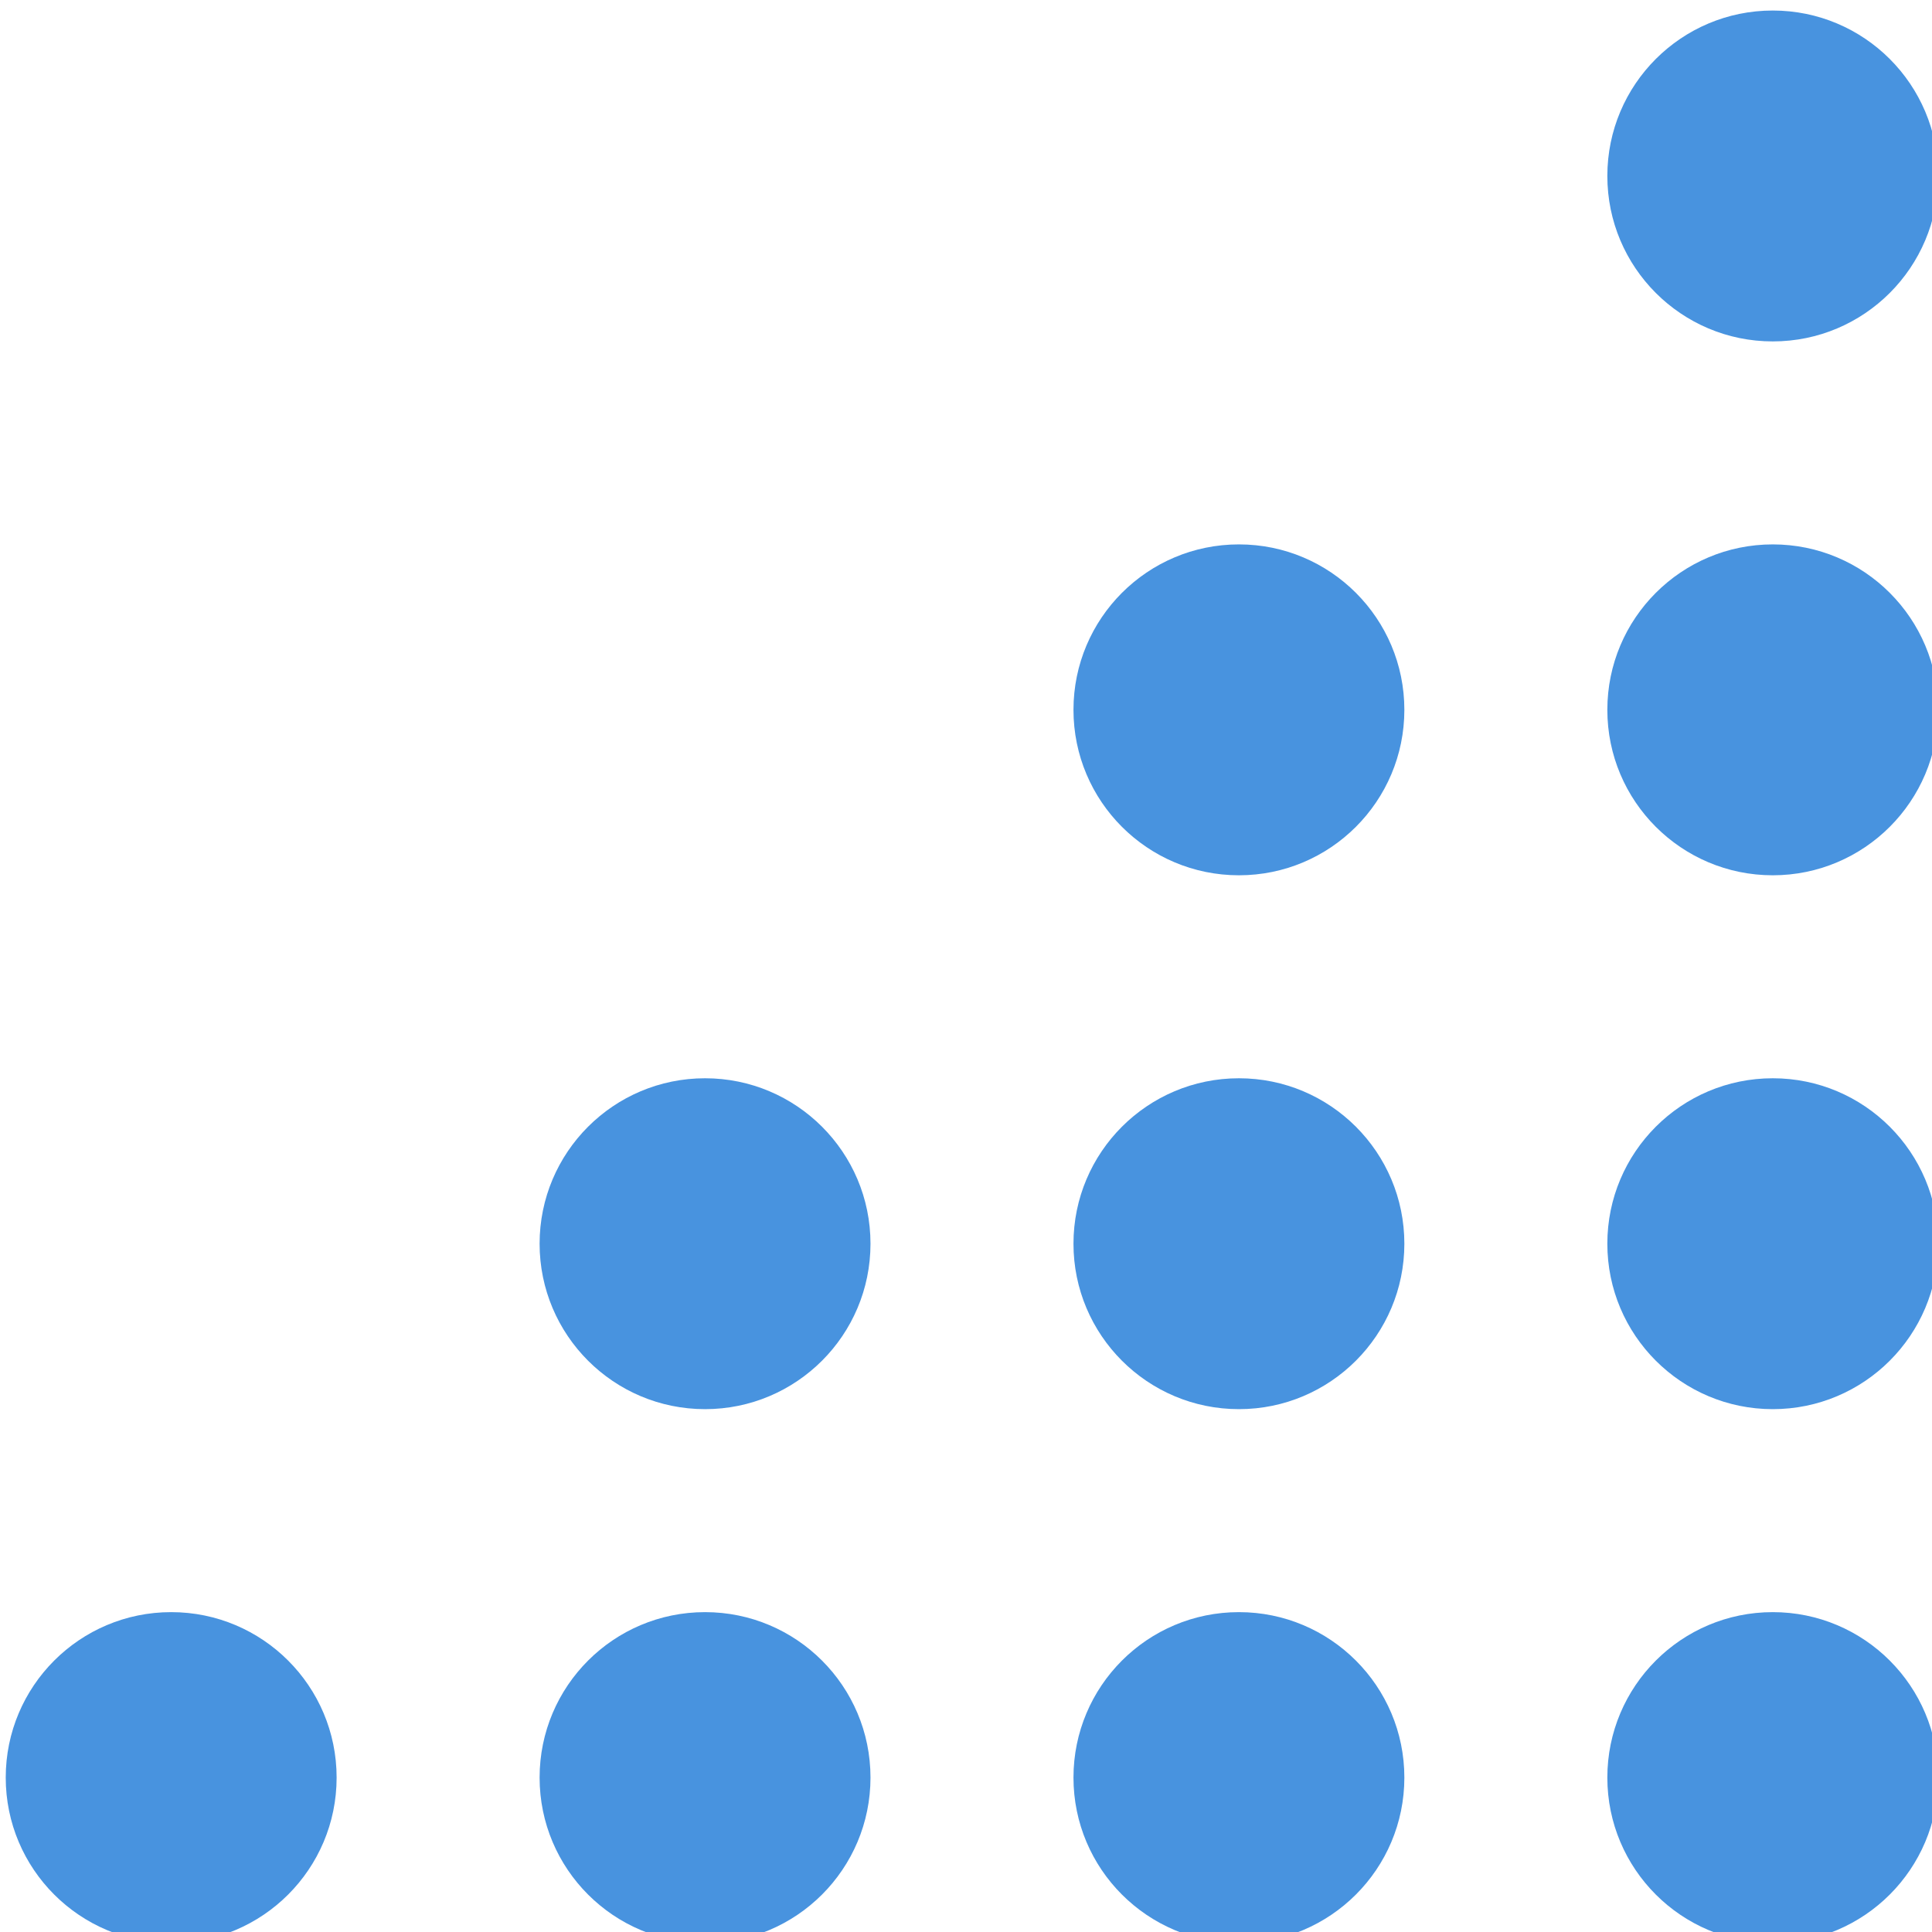 <?xml version="1.0" encoding="UTF-8" standalone="no"?>
<!-- Created with Inkscape (http://www.inkscape.org/) -->

<svg
   width="3.274mm"
   height="3.274mm"
   viewBox="0 0 3.274 3.274"
   version="1.1"
   id="svg1"
   xml:space="preserve"
   xmlns="http://www.w3.org/2000/svg"
   xmlns:svg="http://www.w3.org/2000/svg"><defs
     id="defs1" /><g
     id="layer1"
     transform="translate(-115.062,-41.531)"><g
       id="sizegrip-blue"
       transform="matrix(1.178,0,0,1.178,58.973,-62.895)"
       style="fill:#557bb6;fill-opacity:1;stroke:#557bb6;stroke-opacity:1"><circle
         style="opacity:1;fill:#4893df;fill-opacity:1;stroke:#4893df;stroke-width:0;stroke-linecap:round;stroke-linejoin:round;stroke-dasharray:none;stroke-dashoffset:128.504;stroke-opacity:1;paint-order:normal"
         id="path7-7-6-8-1"
         cx="48.628"
         cy="90.436"
         r="0.238" /><circle
         style="opacity:1;fill:#4893df;fill-opacity:1;stroke:#4893df;stroke-width:0;stroke-linecap:round;stroke-linejoin:round;stroke-dasharray:none;stroke-dashoffset:128.504;stroke-opacity:1;paint-order:normal"
         id="path7-7-2-8-4"
         cx="49.396"
         cy="90.436"
         r="0.238" /><circle
         style="opacity:1;fill:#4893df;fill-opacity:1;stroke:#4893df;stroke-width:0;stroke-linecap:round;stroke-linejoin:round;stroke-dasharray:none;stroke-dashoffset:128.504;stroke-opacity:1;paint-order:normal"
         id="path7-7-8-0-1"
         cx="49.396"
         cy="89.668"
         r="0.238" /><circle
         style="fill:#4893df;fill-opacity:1;stroke:#4893df;stroke-width:0;stroke-linecap:round;stroke-linejoin:round;stroke-dasharray:none;stroke-dashoffset:128.504;stroke-opacity:1;paint-order:normal"
         id="path7-7-21-7-4"
         cx="50.164"
         cy="91.204"
         r="0.238" /><circle
         style="fill:#4893df;fill-opacity:1;stroke:#4893df;stroke-width:0;stroke-linecap:round;stroke-linejoin:round;stroke-dasharray:none;stroke-dashoffset:128.504;stroke-opacity:1;paint-order:normal"
         id="path7-7-4-1"
         cx="50.164"
         cy="89.668"
         r="0.238" /><circle
         style="fill:#4893df;fill-opacity:1;stroke:#4893df;stroke-width:0;stroke-linecap:round;stroke-linejoin:round;stroke-dasharray:none;stroke-dashoffset:128.504;stroke-opacity:1;paint-order:normal"
         id="path7-7-9-6-5"
         cx="50.164"
         cy="90.436"
         r="0.238" /><circle
         style="fill:#4893df;fill-opacity:1;stroke:#4893df;stroke-width:0;stroke-linecap:round;stroke-linejoin:round;stroke-dasharray:none;stroke-dashoffset:128.504;stroke-opacity:1;paint-order:normal"
         id="path7-76-4"
         cx="50.164"
         cy="88.9"
         r="0.238" /><circle
         style="fill:#4893df;fill-opacity:1;stroke:#4893df;stroke-width:0;stroke-linecap:round;stroke-linejoin:round;stroke-dasharray:none;stroke-dashoffset:128.504;stroke-opacity:1;paint-order:normal"
         id="path7-7-21-5-7-4"
         cx="91.204"
         cy="-47.86"
         r="0.238"
         transform="rotate(90)" /><circle
         style="fill:#4893df;fill-opacity:1;stroke:#4893df;stroke-width:0;stroke-linecap:round;stroke-linejoin:round;stroke-dasharray:none;stroke-dashoffset:128.504;stroke-opacity:1;paint-order:normal"
         id="path7-7-99-3-4"
         cx="91.204"
         cy="-49.396"
         r="0.238"
         transform="rotate(90)" /><circle
         style="fill:#4893df;fill-opacity:1;stroke:#4893df;stroke-width:0;stroke-linecap:round;stroke-linejoin:round;stroke-dasharray:none;stroke-dashoffset:128.504;stroke-opacity:1;paint-order:normal"
         id="path7-7-9-0-3-7"
         cx="91.204"
         cy="-48.628"
         r="0.238"
         transform="rotate(90)" /></g></g></svg>
